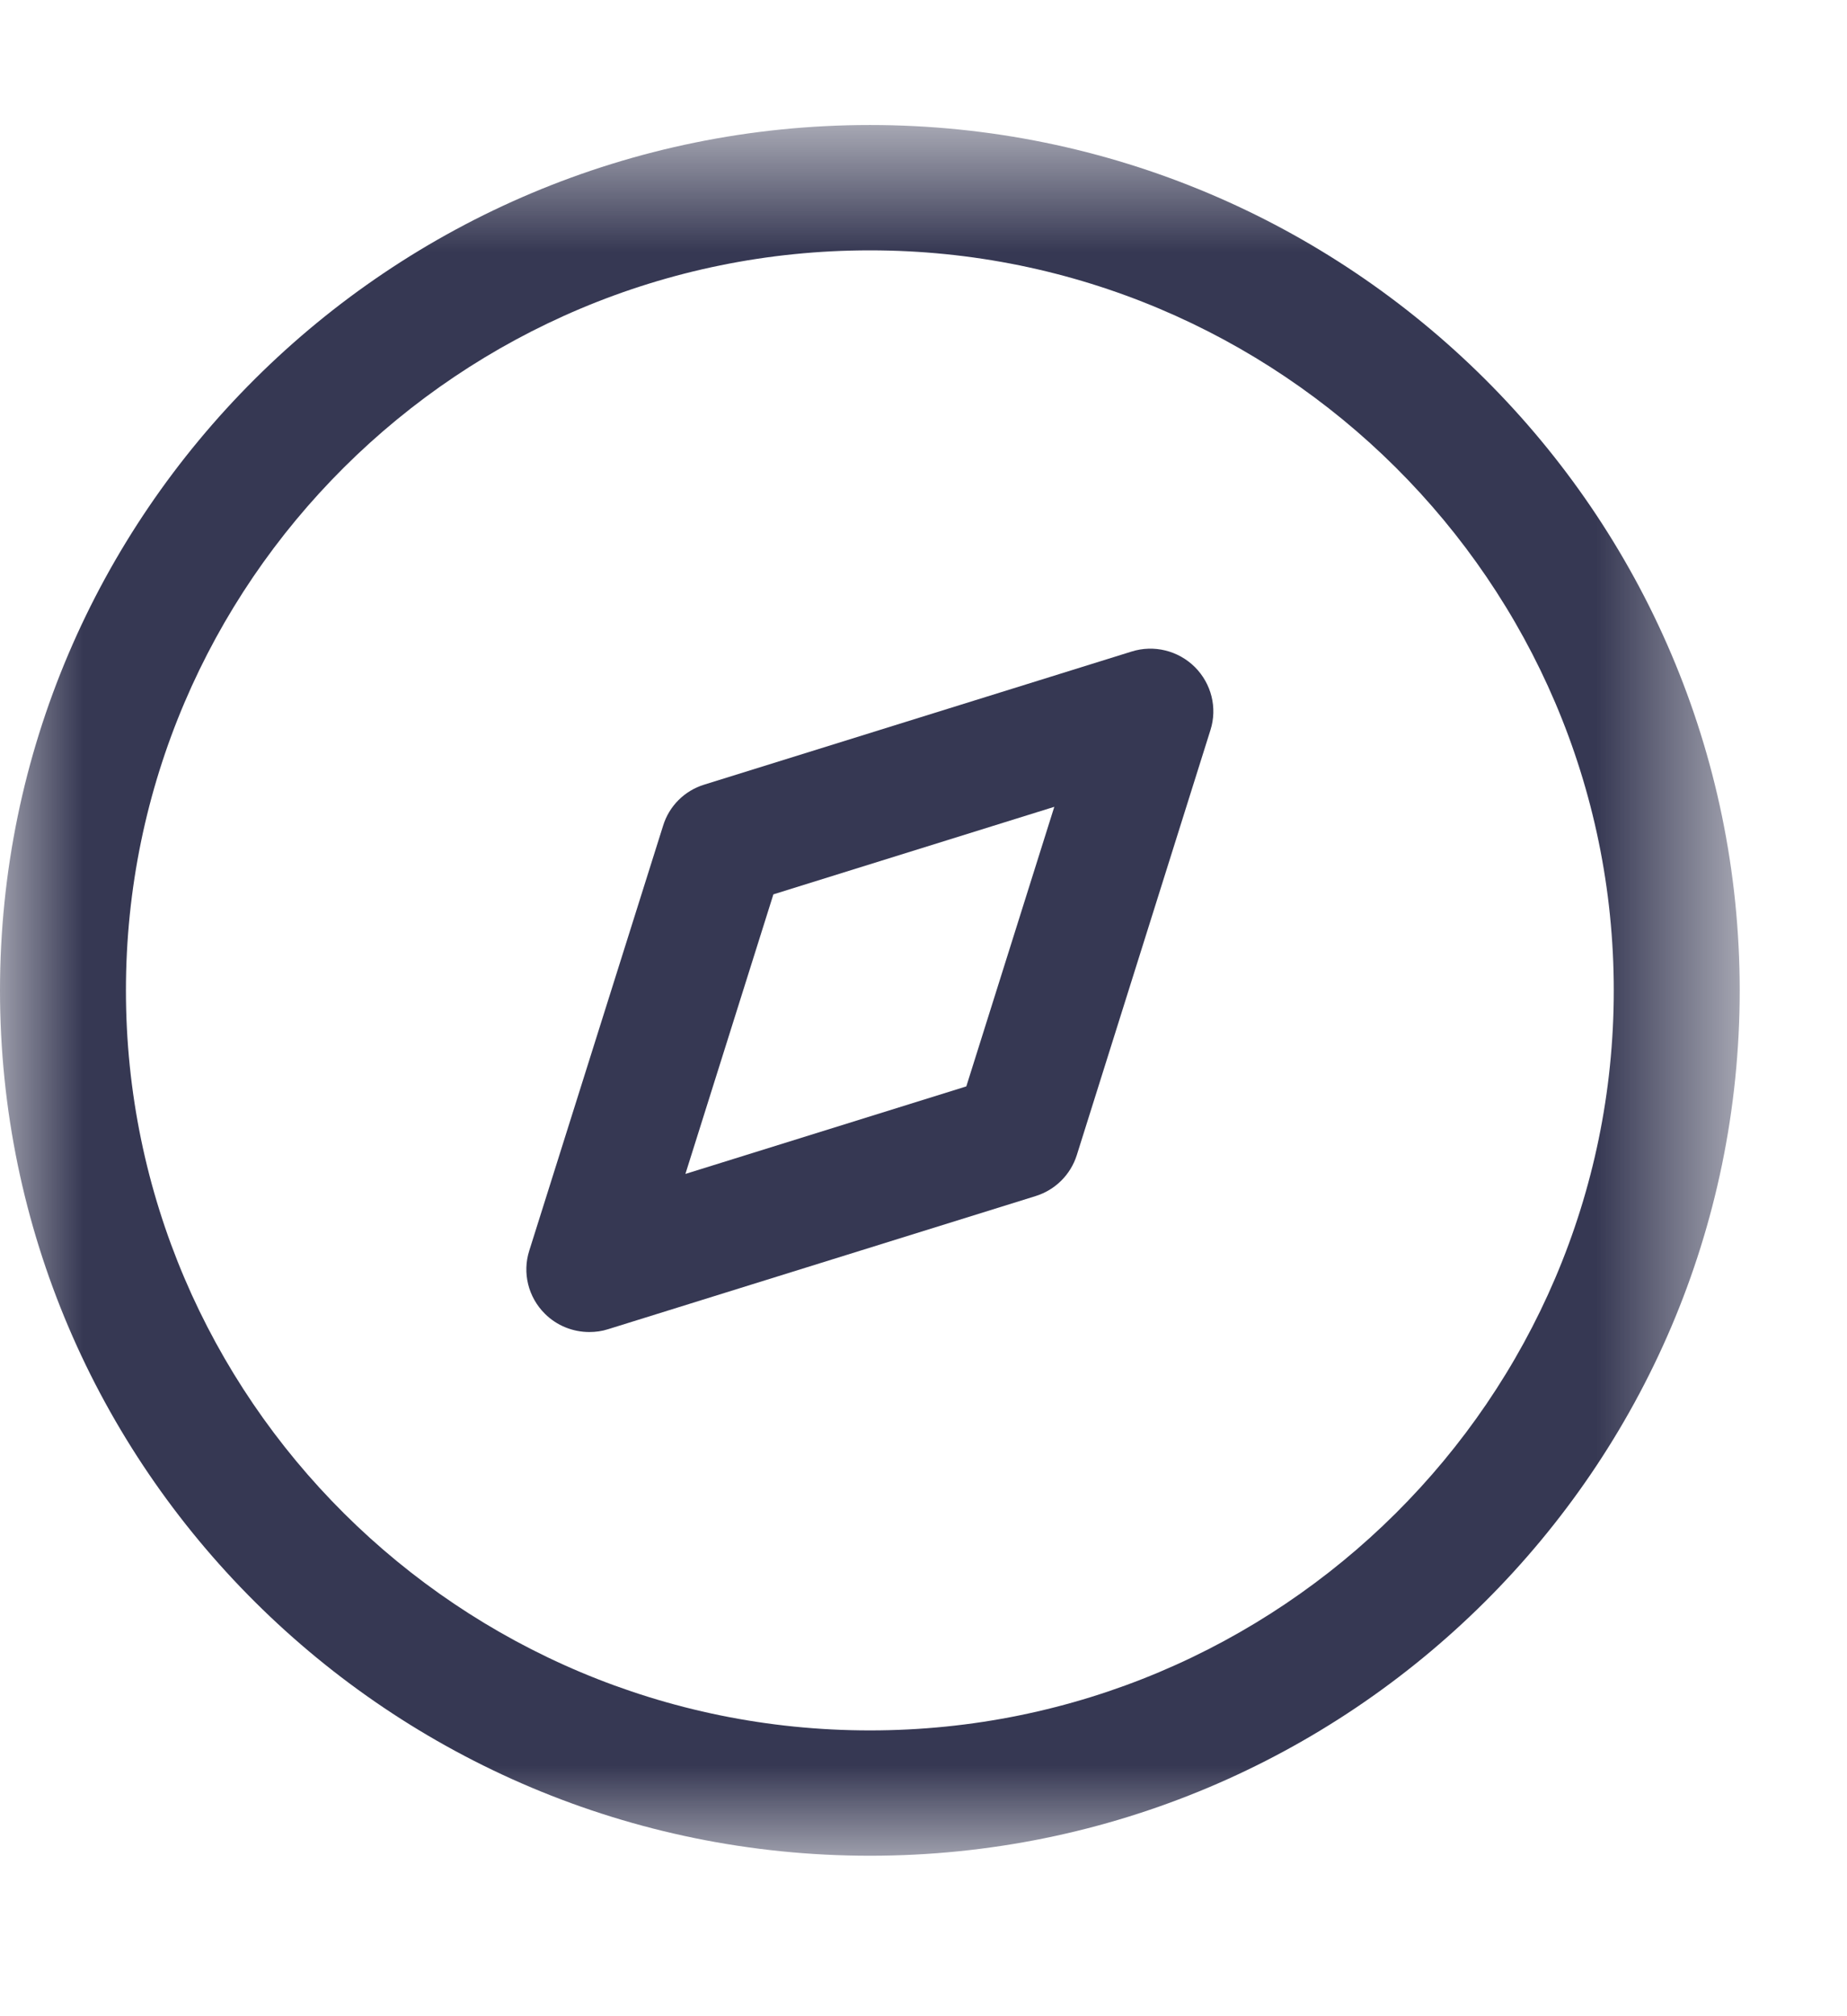 <svg width="11" height="12" viewBox="0 0 11 12" fill="none" xmlns="http://www.w3.org/2000/svg">
<path fill-rule="evenodd" clip-rule="evenodd" d="M4.606 5.323L4.082 6.987L5.755 6.466L6.279 4.802L4.606 5.323ZM3.51 7.928C3.412 7.928 3.316 7.89 3.245 7.819C3.146 7.721 3.11 7.576 3.152 7.444L3.949 4.915C3.985 4.797 4.077 4.706 4.194 4.67L6.739 3.878C6.872 3.836 7.017 3.872 7.116 3.97C7.215 4.069 7.251 4.213 7.209 4.345L6.413 6.875C6.376 6.992 6.284 7.083 6.167 7.119L3.622 7.911C3.585 7.923 3.547 7.928 3.51 7.928Z" fill="#363853"/>
<mask id="mask0_1174_148" style="mask-type:luminance" maskUnits="userSpaceOnUse" x="0" y="0" width="11" height="12">
<path fill-rule="evenodd" clip-rule="evenodd" d="M0 0.744H10.361V11.045H0V0.744Z" fill="white"/>
</mask>
<g mask="url(#mask0_1174_148)">
<path fill-rule="evenodd" clip-rule="evenodd" d="M5.181 1.49C2.737 1.49 0.75 3.466 0.75 5.895C0.75 8.323 2.737 10.299 5.181 10.299C7.623 10.299 9.611 8.323 9.611 5.895C9.611 3.466 7.623 1.49 5.181 1.49ZM5.181 11.045C2.324 11.045 0 8.735 0 5.895C0 3.055 2.324 0.744 5.181 0.744C8.037 0.744 10.361 3.055 10.361 5.895C10.361 8.735 8.037 11.045 5.181 11.045Z" fill="#363853"/>
</g>
</svg>
